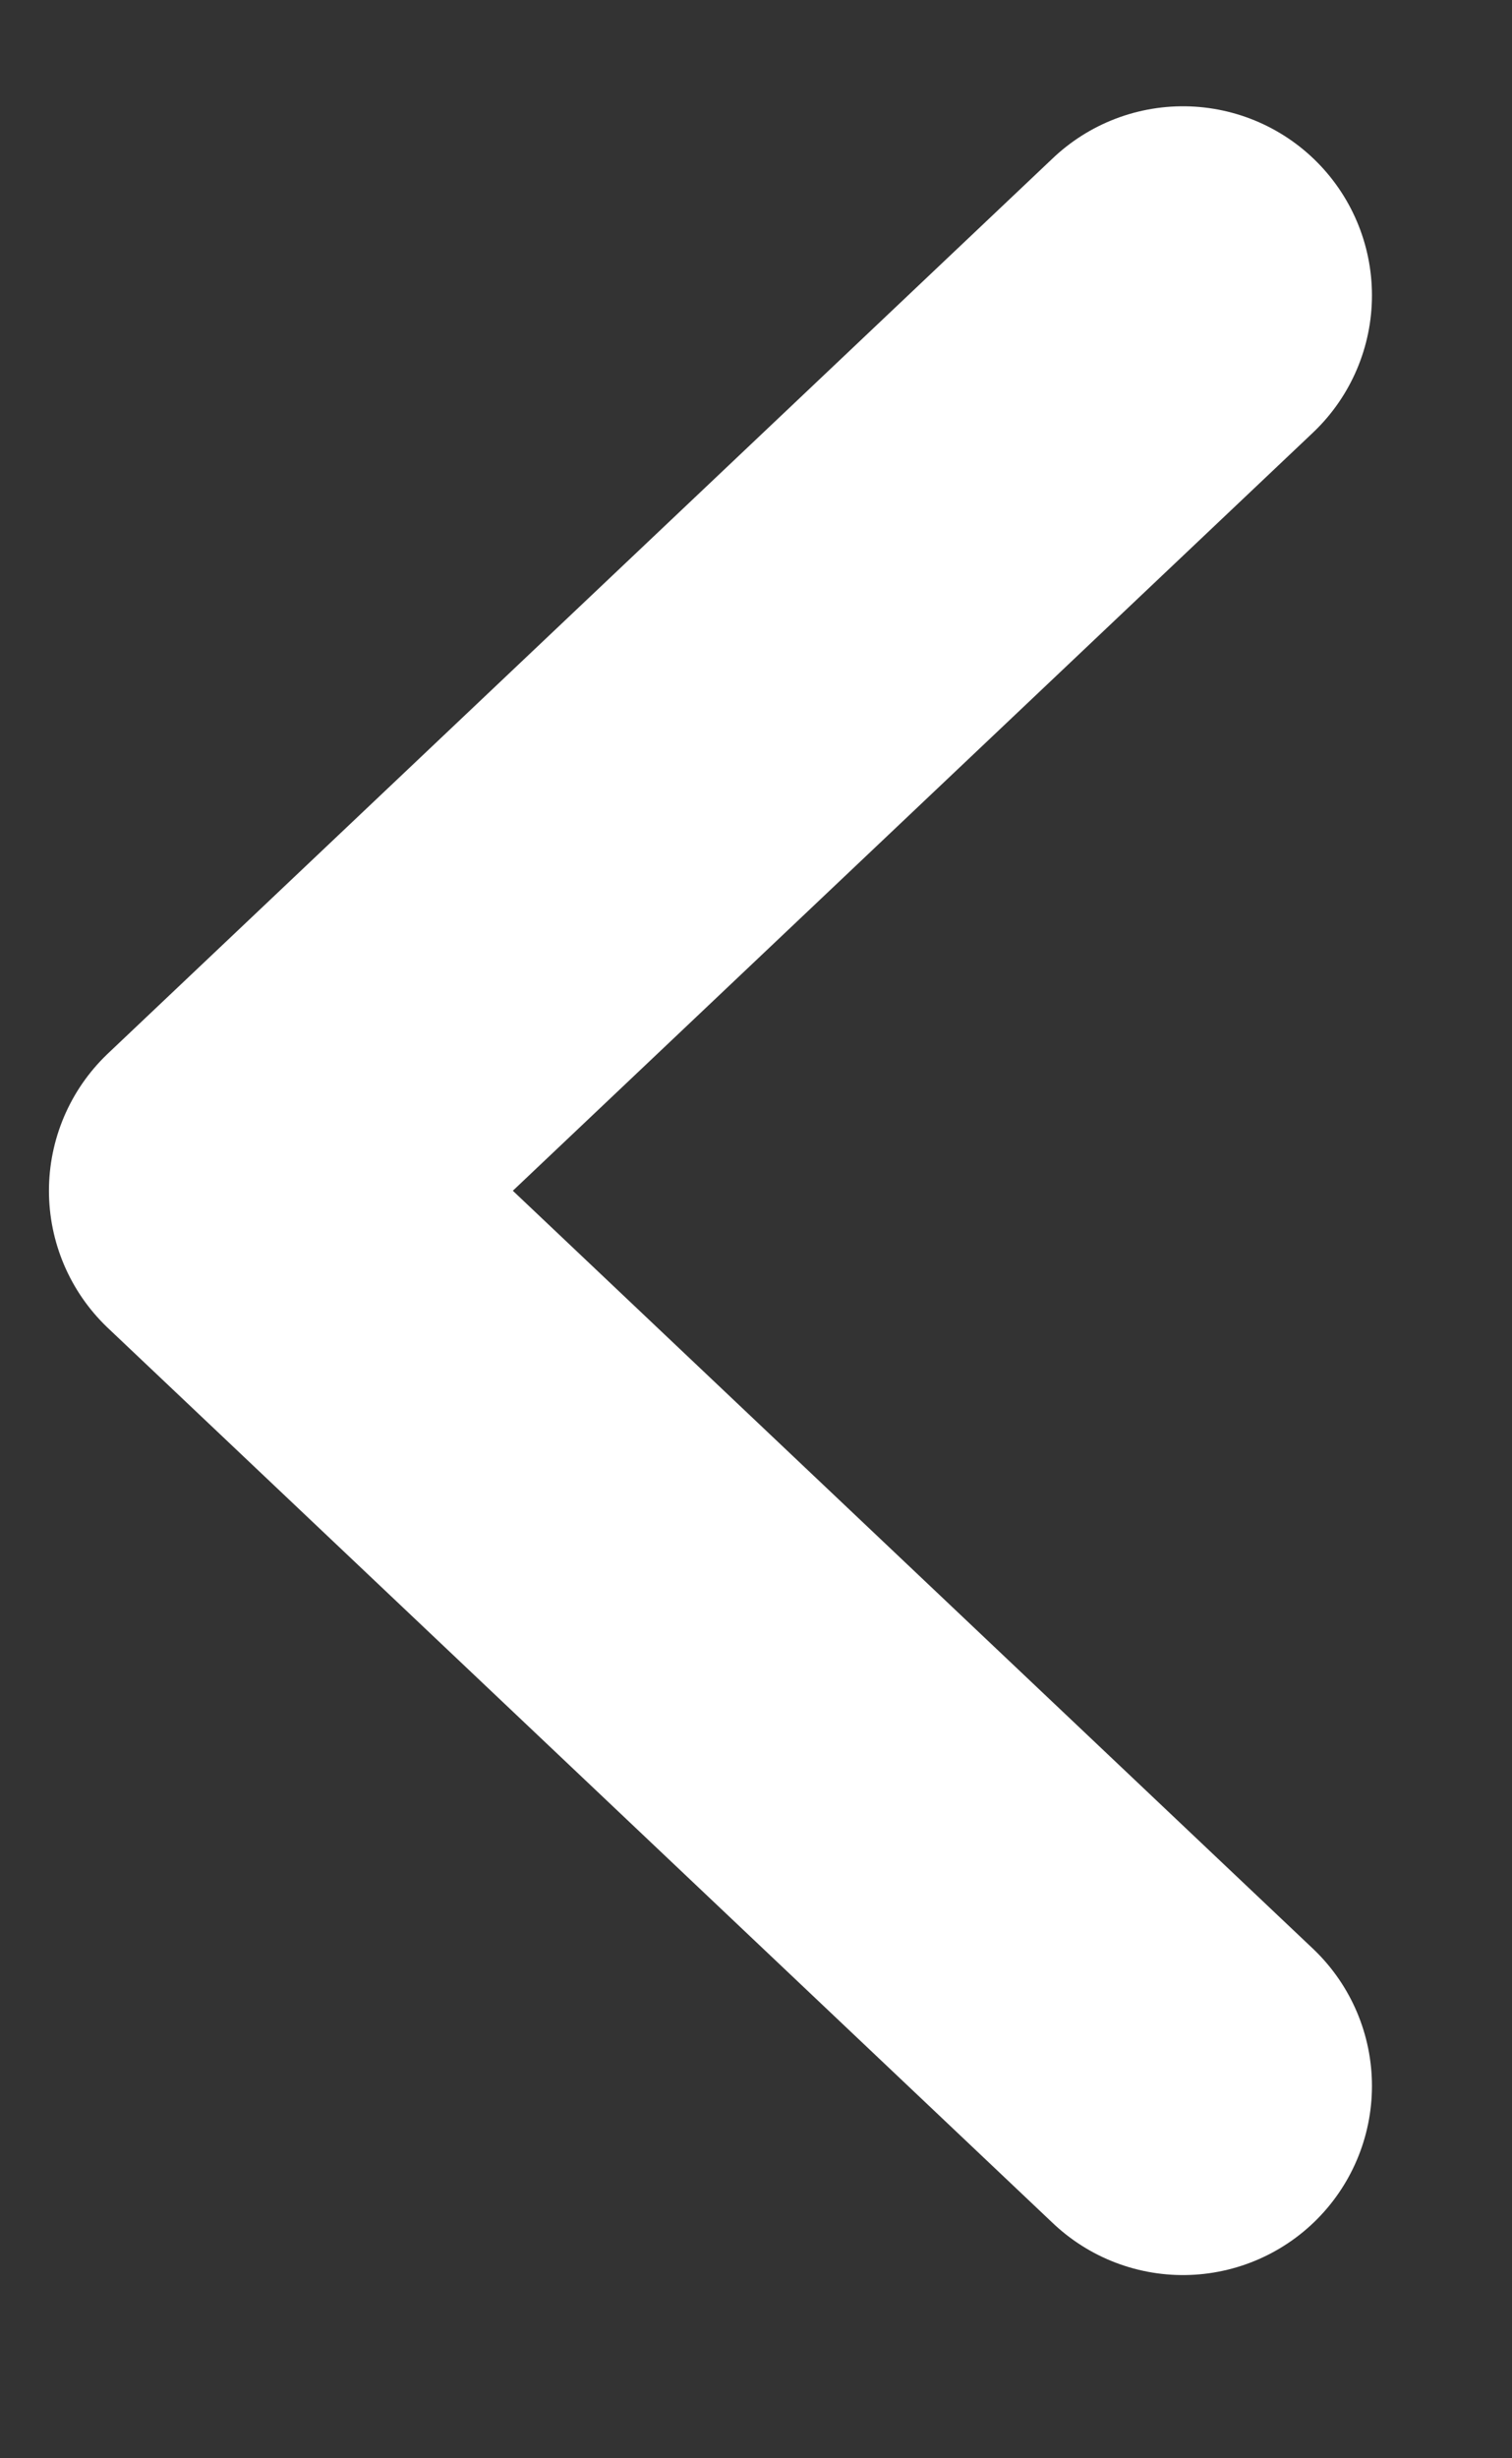<svg width="8" height="13" viewBox="0 0 8 13" fill="none" xmlns="http://www.w3.org/2000/svg">
<rect x="0" y="0" width="8" height="13" fill="#333333" stroke="none"/>
<path d="M6.259 1.562L1.259 6.297L6.259 11.031" stroke="white" stroke-width="2" stroke-linecap="round" stroke-linejoin="round"/>
</svg>
